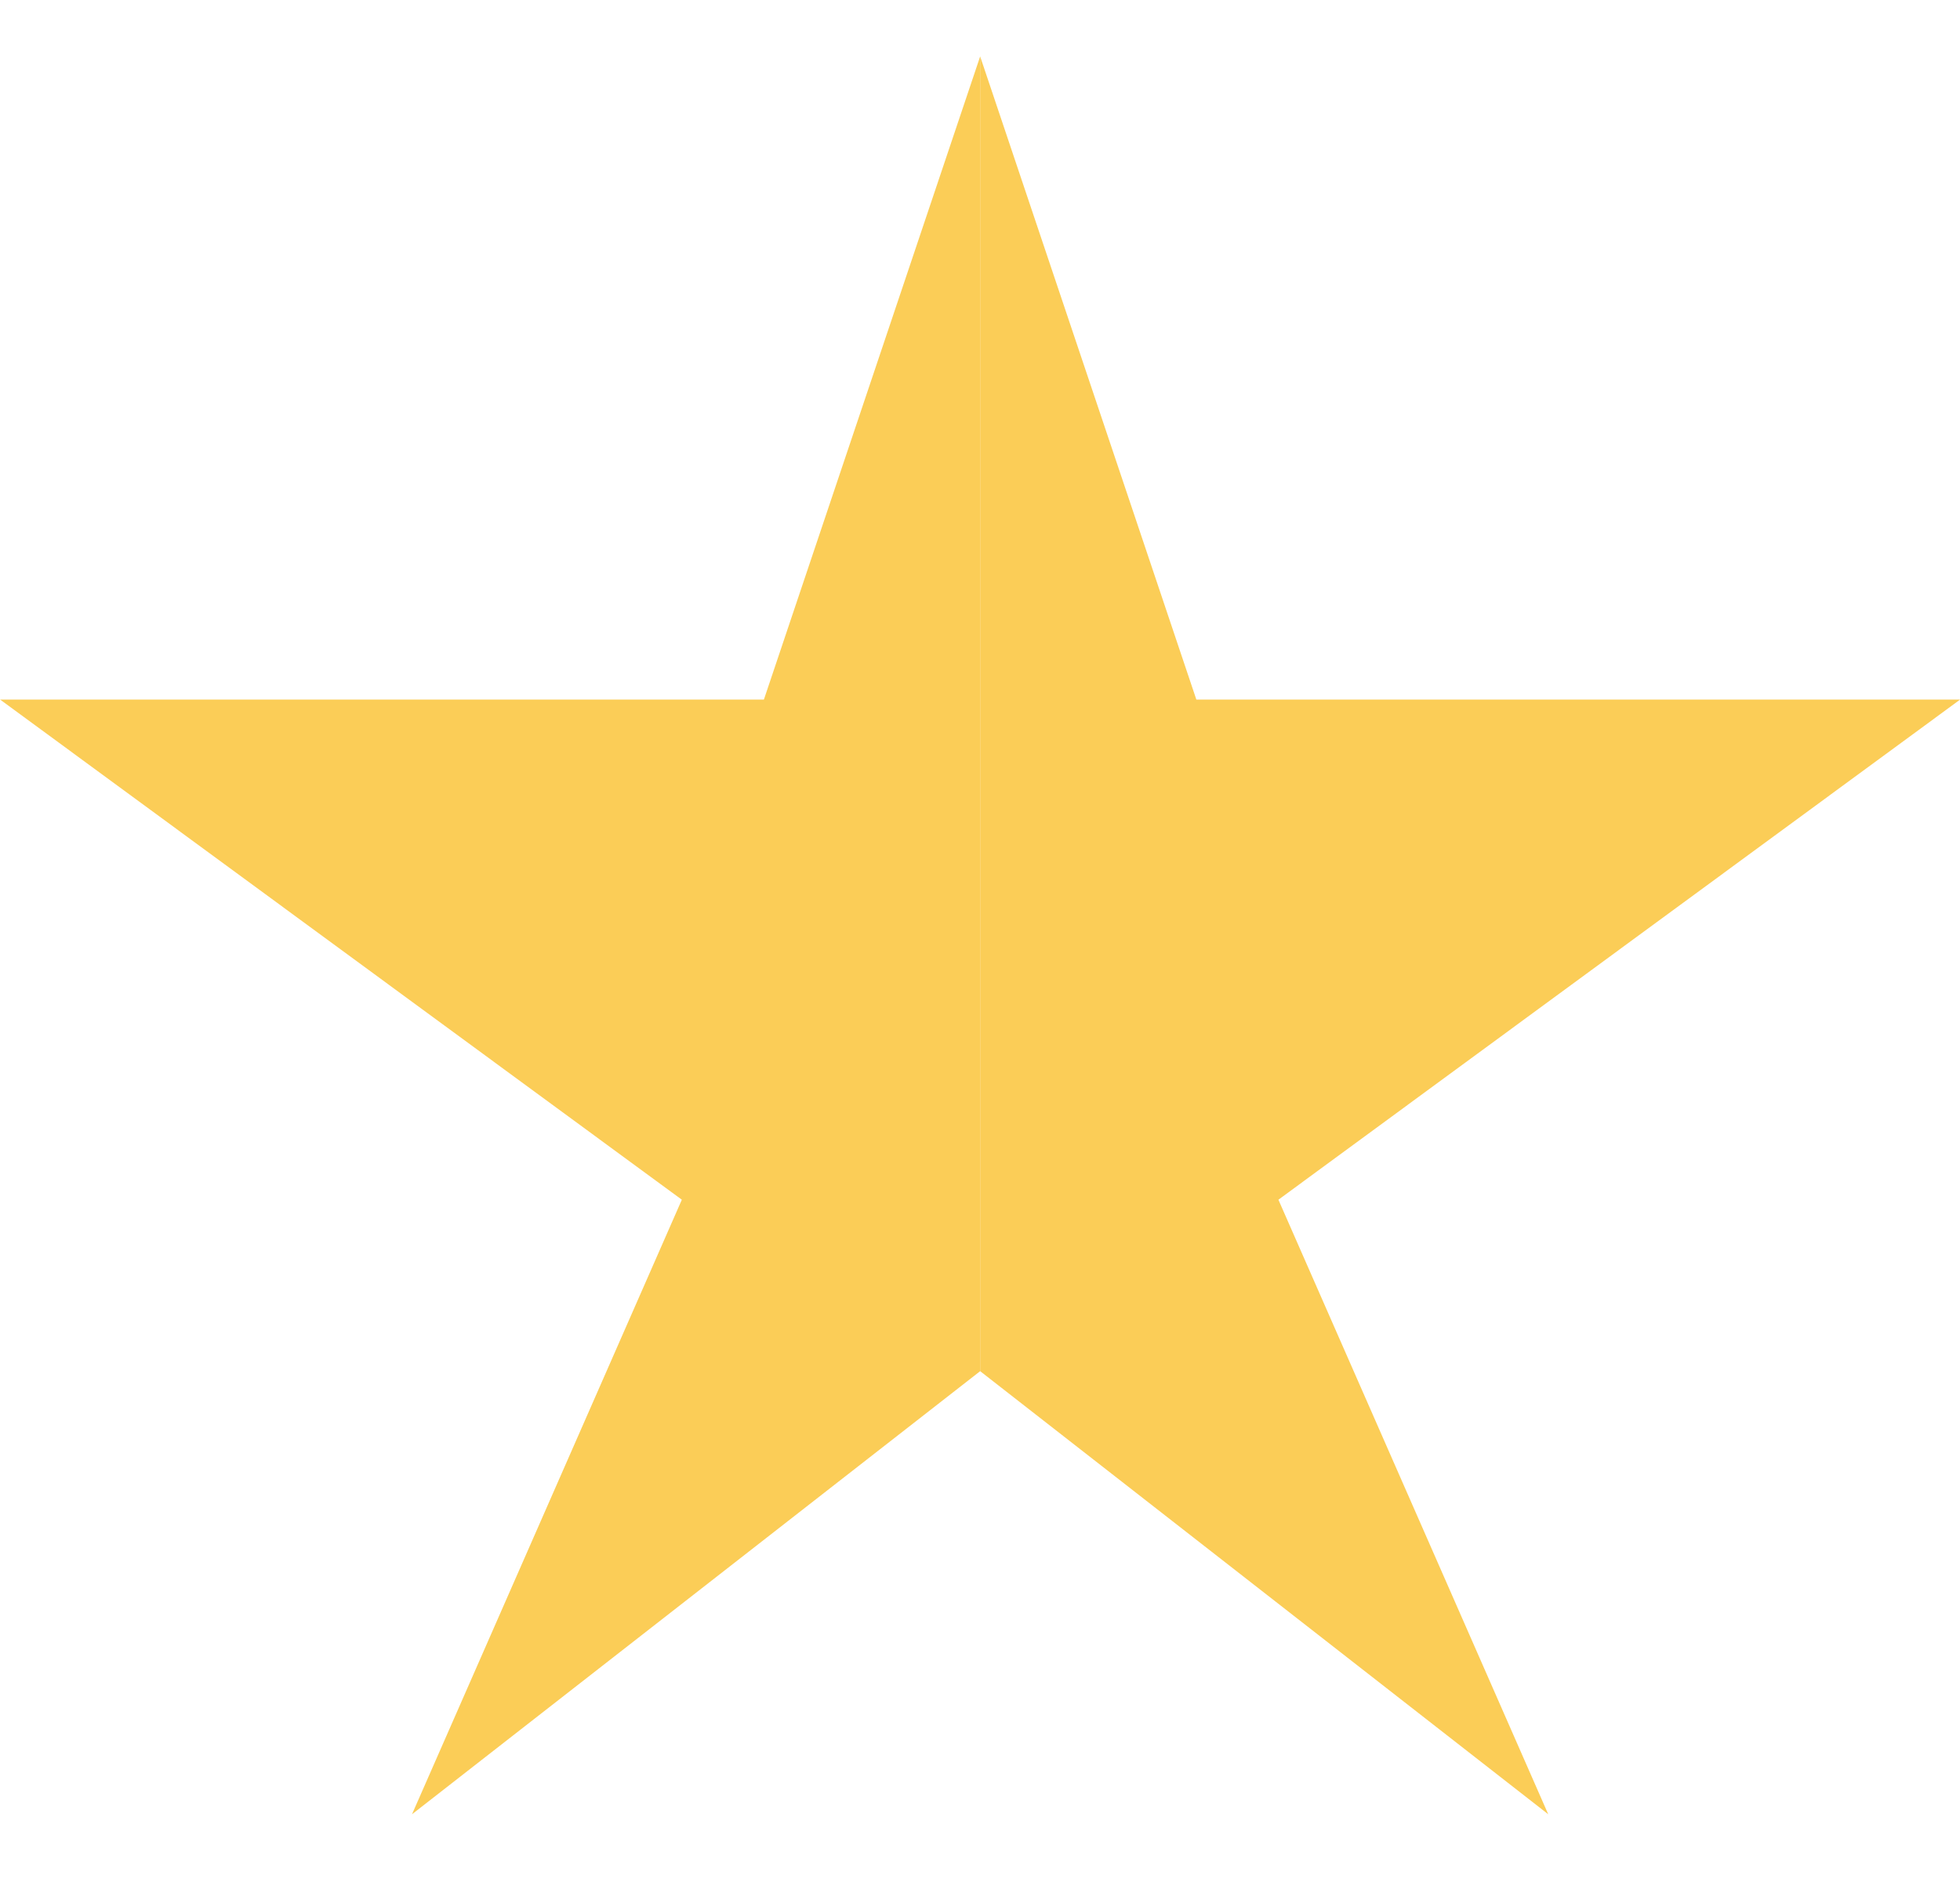 <svg width="24" height="23" viewBox="0 0 24 23" fill="none" xmlns="http://www.w3.org/2000/svg">
<path d="M9.354 8.568L12.002 0.691V16.794L5.045 22.221L8.349 14.694L0.001 8.568H9.354Z" fill="#FBCD57"/>
<path d="M14.649 8.568L12.002 0.691V16.794L18.958 22.221L15.654 14.694L24.002 8.568H14.649Z" fill="#FBCD57"/>
</svg>
